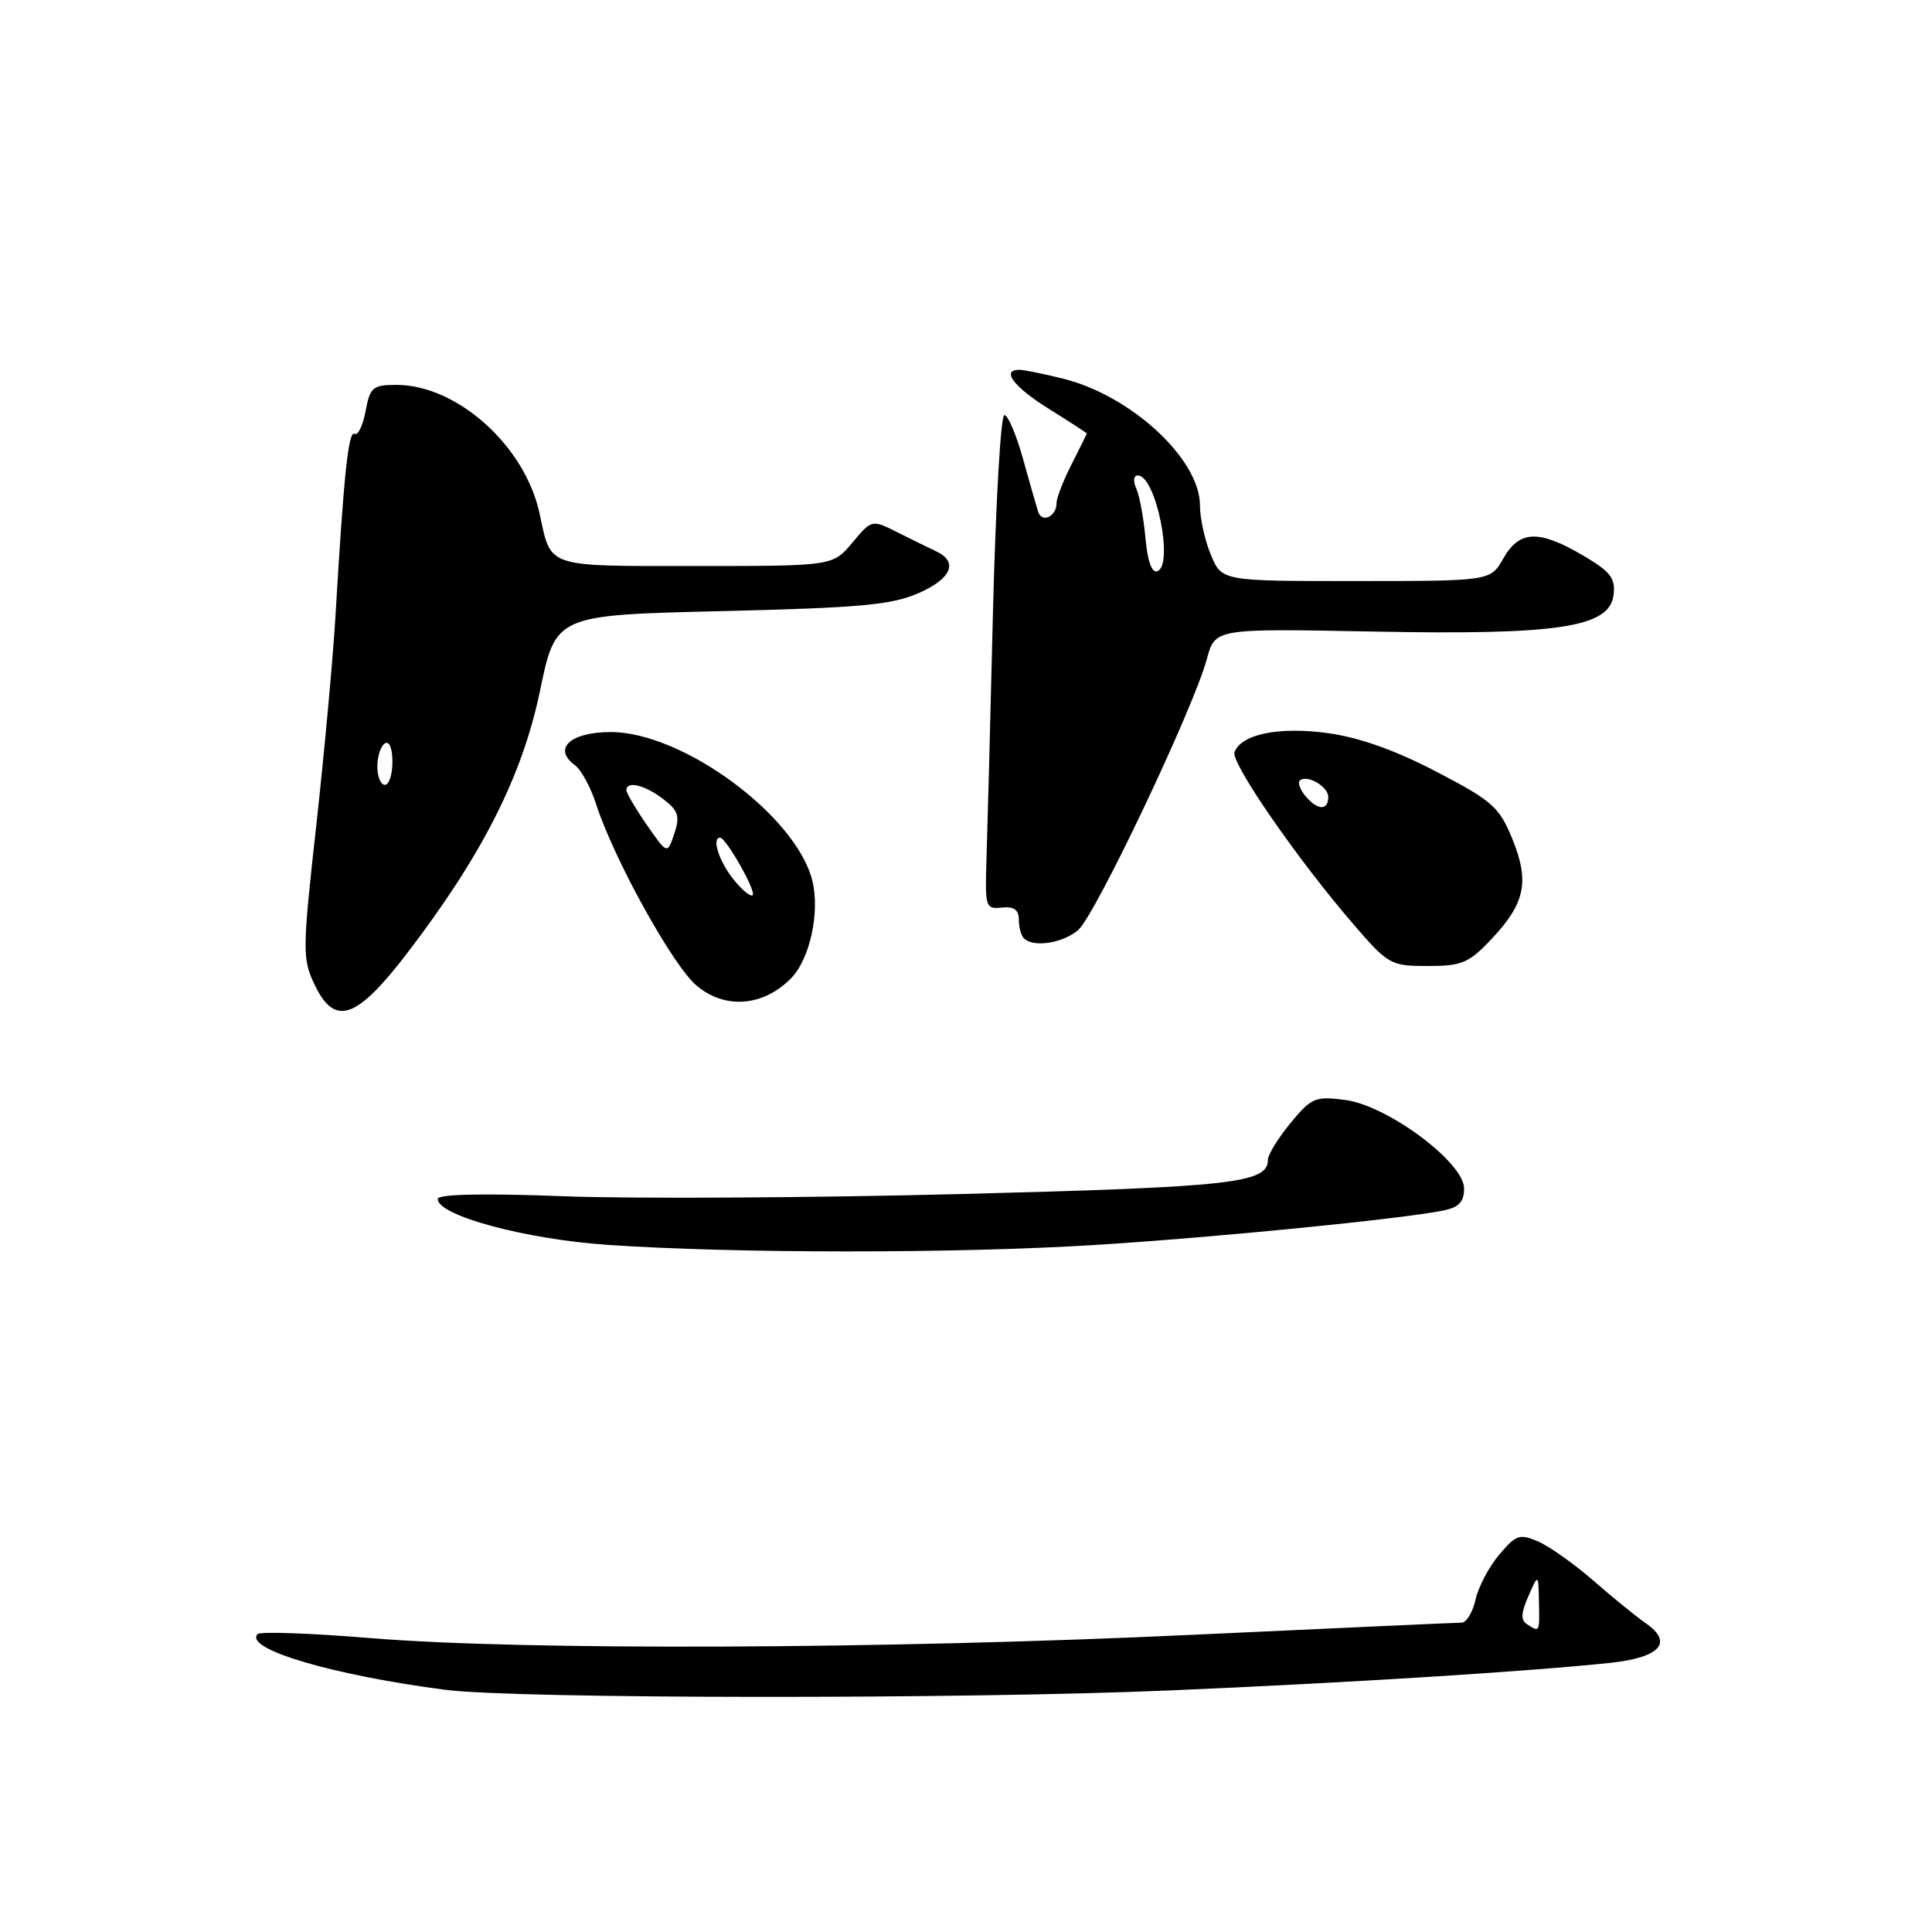 <?xml version="1.0" encoding="UTF-8" standalone="no"?>
<!DOCTYPE svg PUBLIC "-//W3C//DTD SVG 1.1//EN" "http://www.w3.org/Graphics/SVG/1.1/DTD/svg11.dtd" >
<svg xmlns="http://www.w3.org/2000/svg" xmlns:xlink="http://www.w3.org/1999/xlink" version="1.1" viewBox="0 0 256 256">
 <g >
 <path fill="currentColor"
d=" M 155.00 223.99 C 178.71 222.98 202.59 221.48 213.33 220.34 C 219.99 219.64 221.78 217.64 218.06 215.08 C 216.81 214.21 213.69 211.68 211.14 209.45 C 208.59 207.23 205.29 204.89 203.80 204.25 C 201.36 203.20 200.87 203.37 198.64 206.02 C 197.28 207.63 195.87 210.31 195.51 211.98 C 195.14 213.64 194.31 215.00 193.67 215.01 C 193.03 215.01 176.97 215.74 158.00 216.62 C 117.29 218.53 69.27 218.72 49.14 217.06 C 41.25 216.41 34.50 216.17 34.15 216.52 C 32.21 218.46 44.03 221.97 59.03 223.91 C 68.37 225.12 127.50 225.17 155.00 223.99 Z  M 145.00 164.97 C 160.93 163.98 185.58 161.54 191.25 160.40 C 193.32 159.98 194.00 159.25 194.00 157.48 C 194.00 154.03 183.87 146.49 178.24 145.75 C 174.28 145.23 173.78 145.44 170.99 148.82 C 169.35 150.82 168.00 153.01 168.00 153.69 C 168.00 156.77 163.29 157.29 127.55 158.21 C 107.72 158.72 83.96 158.86 74.75 158.51 C 63.96 158.10 58.00 158.23 58.00 158.87 C 58.00 161.07 69.58 164.20 80.50 164.95 C 97.24 166.10 126.60 166.11 145.00 164.97 Z  M 53.97 126.28 C 63.91 113.29 69.20 102.84 71.55 91.55 C 73.63 81.50 73.63 81.50 95.57 80.98 C 114.15 80.53 118.15 80.16 121.79 78.56 C 126.12 76.65 127.01 74.41 124.00 73.03 C 123.17 72.65 120.93 71.54 119.01 70.58 C 115.52 68.82 115.52 68.82 112.94 71.91 C 110.35 75.00 110.35 75.00 92.21 75.00 C 72.13 75.00 73.06 75.31 71.50 68.05 C 69.57 59.08 60.58 51.00 52.52 51.00 C 49.39 51.00 49.03 51.31 48.44 54.49 C 48.08 56.41 47.42 57.76 46.98 57.49 C 46.17 56.99 45.54 63.02 44.46 81.50 C 44.14 87.00 43.00 99.46 41.93 109.18 C 40.06 126.00 40.05 127.04 41.69 130.48 C 44.36 136.07 47.22 135.09 53.97 126.28 Z  M 104.77 129.68 C 107.31 127.15 108.68 120.87 107.63 116.66 C 105.47 108.06 90.45 97.00 80.93 97.00 C 75.57 97.00 73.19 99.20 76.18 101.39 C 77.01 102.00 78.26 104.30 78.97 106.50 C 81.29 113.74 89.14 127.94 92.29 130.59 C 96.05 133.76 101.06 133.39 104.77 129.68 Z  M 197.63 124.43 C 202.11 119.68 202.70 116.82 200.38 111.13 C 198.65 106.92 197.74 106.11 190.32 102.25 C 184.86 99.40 180.09 97.71 175.93 97.14 C 169.45 96.26 164.49 97.27 163.58 99.66 C 163.05 101.04 171.88 113.82 179.31 122.44 C 183.96 127.83 184.27 128.00 189.19 128.00 C 193.71 128.00 194.63 127.61 197.63 124.43 Z  M 142.85 123.25 C 145.10 121.35 158.15 93.87 159.92 87.31 C 161.00 83.28 161.00 83.28 181.75 83.68 C 206.54 84.17 213.31 83.14 213.81 78.81 C 214.07 76.59 213.39 75.73 209.72 73.58 C 203.89 70.16 201.33 70.26 199.20 73.99 C 197.50 76.99 197.50 76.99 179.70 76.99 C 161.90 77.00 161.90 77.00 160.45 73.53 C 159.65 71.62 159.00 68.67 159.00 66.97 C 159.00 60.83 149.87 52.39 140.81 50.16 C 138.23 49.52 135.64 49.00 135.06 49.00 C 132.60 49.00 134.34 51.29 139.00 54.19 C 141.75 55.90 144.00 57.36 144.00 57.44 C 144.00 57.51 143.10 59.34 142.00 61.50 C 140.90 63.66 140.00 65.98 140.00 66.65 C 140.00 68.44 138.06 69.36 137.56 67.81 C 137.33 67.09 136.42 63.91 135.54 60.75 C 134.66 57.59 133.56 55.00 133.08 55.00 C 132.60 55.00 131.93 66.81 131.57 81.25 C 131.22 95.69 130.83 110.42 130.71 114.00 C 130.51 120.20 130.60 120.49 132.75 120.26 C 134.35 120.09 135.00 120.55 135.00 121.85 C 135.00 122.85 135.30 123.97 135.67 124.33 C 136.92 125.58 140.77 125.00 142.85 123.25 Z  M 202.35 215.23 C 201.49 214.69 201.53 213.74 202.52 211.50 C 203.84 208.50 203.84 208.50 203.92 212.25 C 204.01 216.33 204.02 216.30 202.35 215.23 Z  M 50.00 101.56 C 50.00 100.22 50.45 98.84 51.00 98.50 C 51.58 98.14 52.00 99.16 52.00 100.94 C 52.00 102.62 51.55 104.00 51.00 104.00 C 50.45 104.00 50.00 102.90 50.00 101.56 Z  M 97.11 116.42 C 95.23 114.03 94.29 111.00 95.42 111.00 C 96.20 111.00 100.23 118.10 99.73 118.61 C 99.45 118.88 98.28 117.90 97.11 116.42 Z  M 85.71 109.31 C 84.22 107.15 83.00 105.08 83.00 104.70 C 83.00 103.42 85.47 104.02 87.88 105.88 C 89.89 107.42 90.12 108.14 89.35 110.46 C 88.43 113.22 88.43 113.22 85.71 109.31 Z  M 172.98 105.48 C 172.28 104.64 171.94 103.73 172.21 103.45 C 173.12 102.55 176.00 104.19 176.00 105.61 C 176.00 107.44 174.56 107.38 172.98 105.48 Z  M 151.78 71.30 C 151.54 68.66 151.00 65.71 150.57 64.75 C 150.12 63.74 150.20 63.00 150.77 63.00 C 153.16 63.00 155.57 74.90 153.35 75.69 C 152.62 75.95 152.05 74.35 151.78 71.30 Z "/>
</g>
</svg>